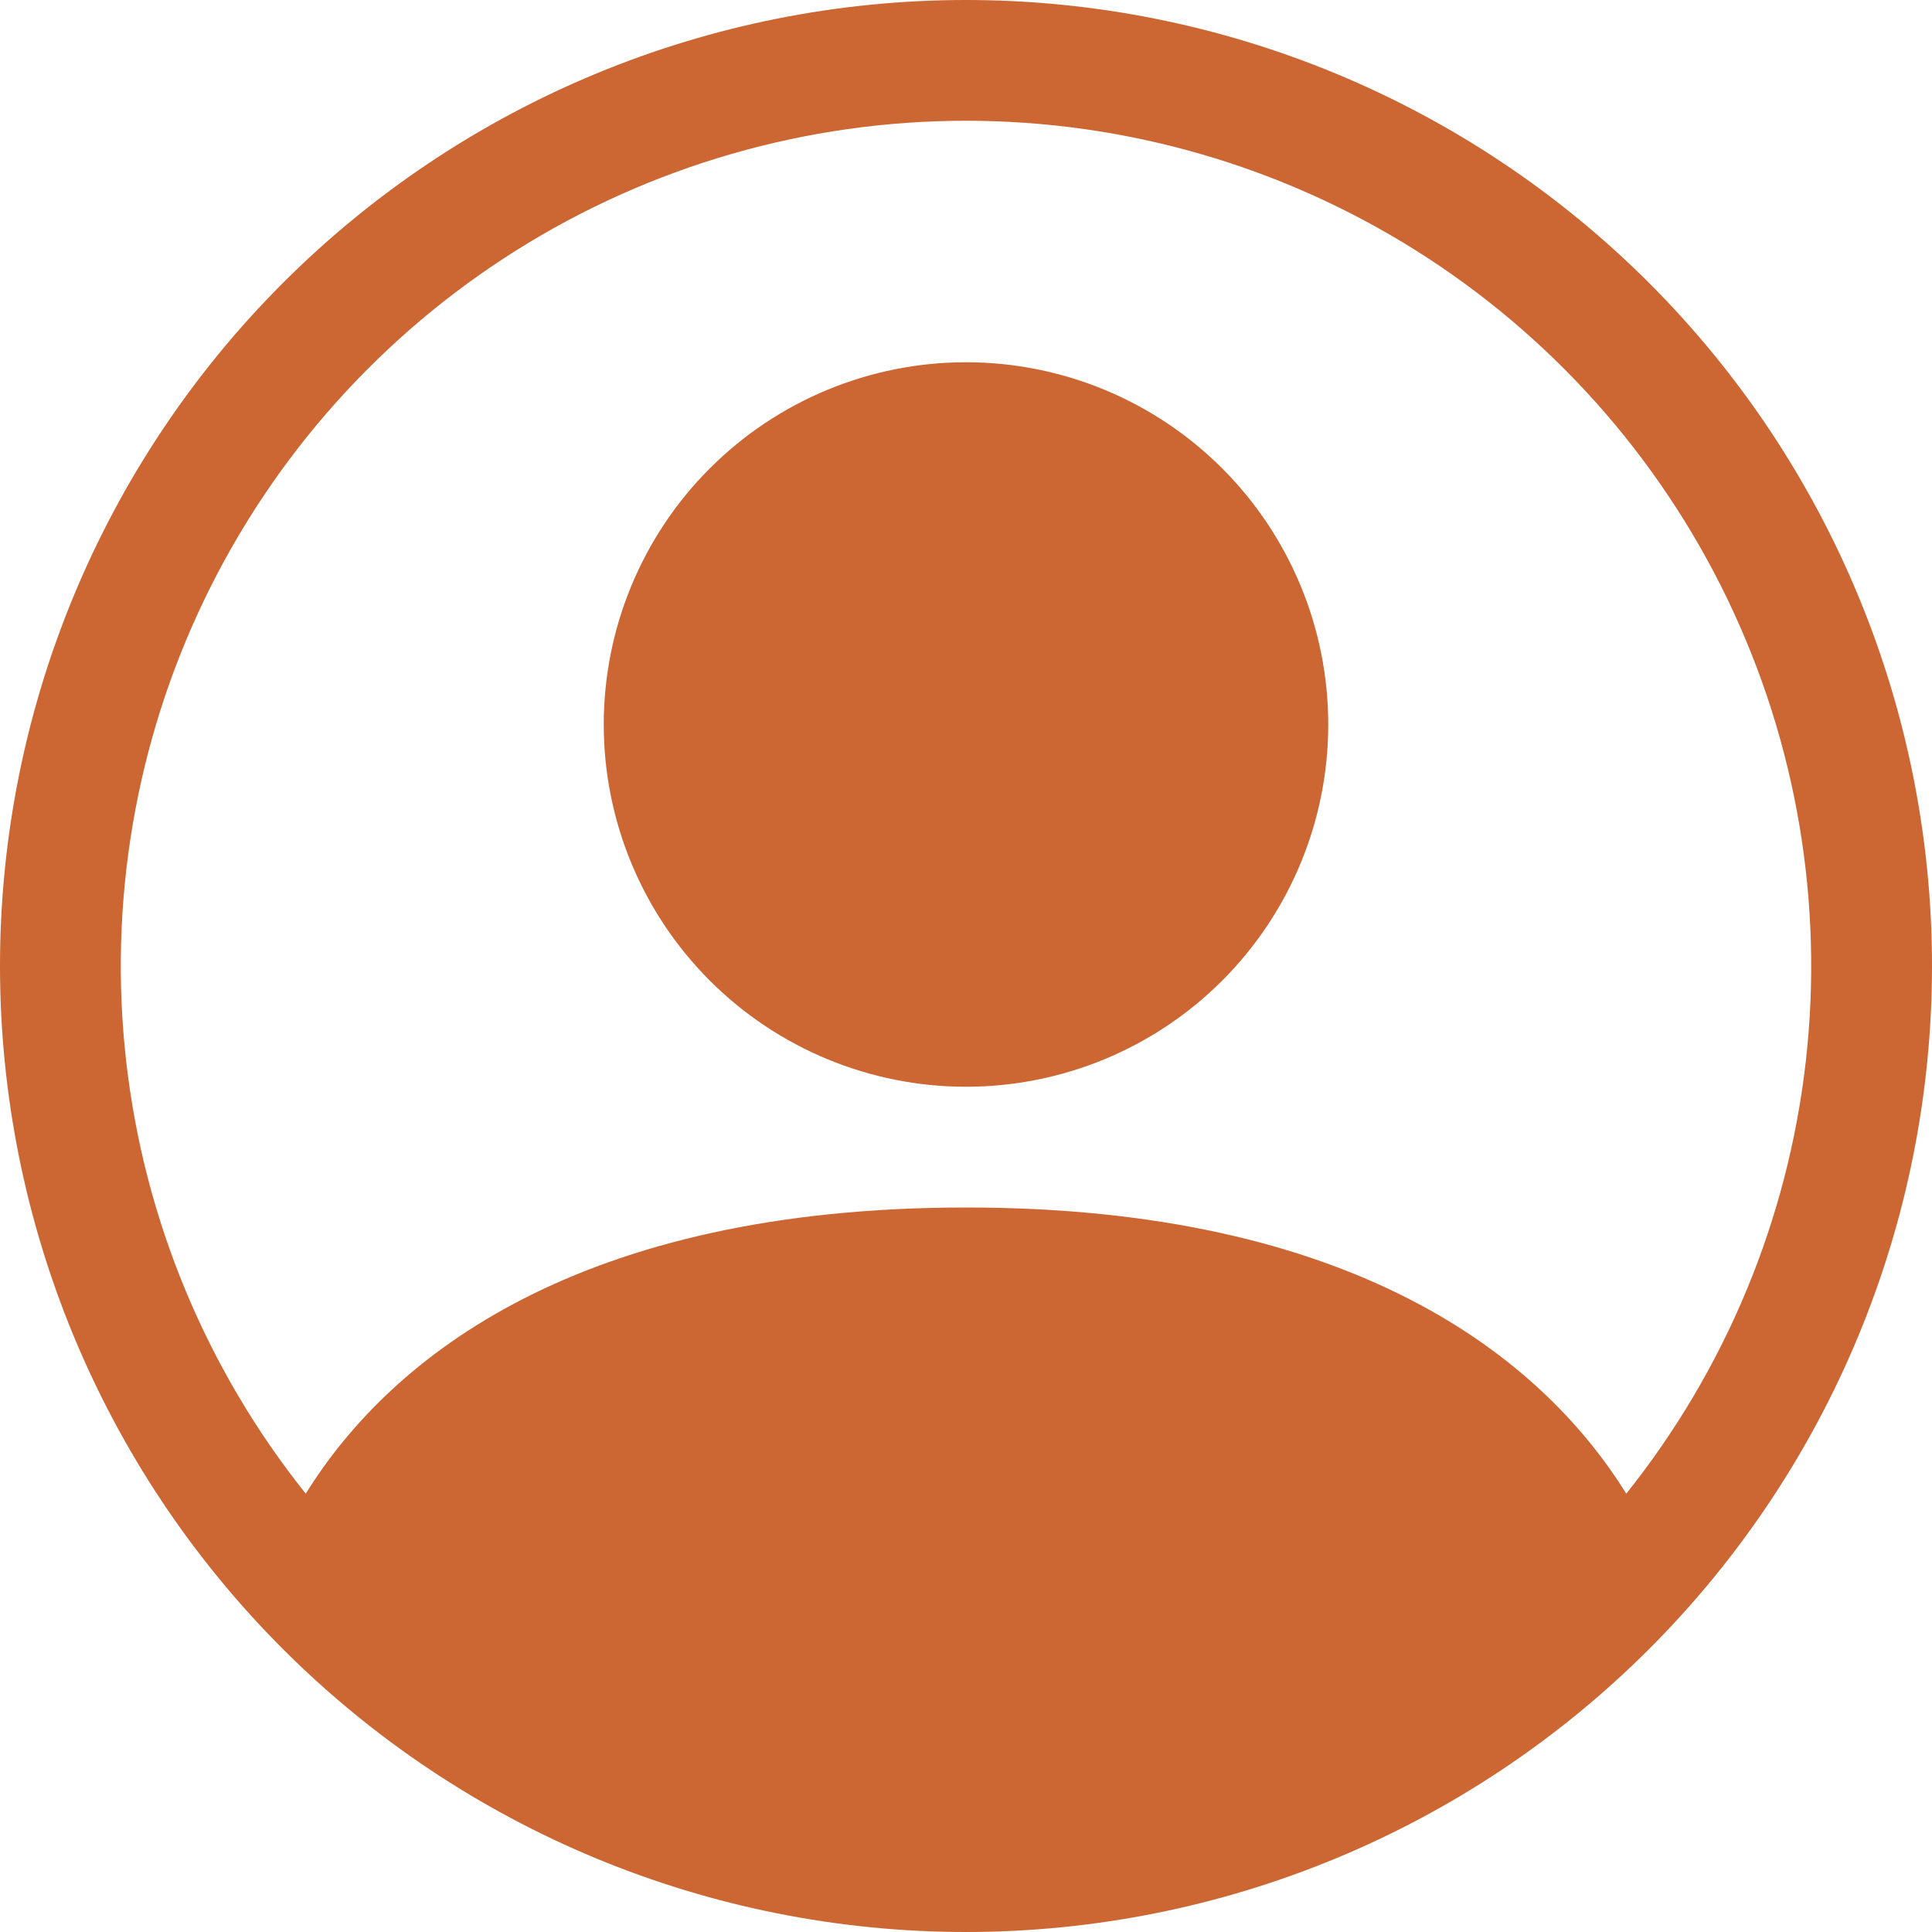 <svg width="128" height="128" viewBox="0 0 128 128" fill="none" xmlns="http://www.w3.org/2000/svg">
  <path d="M88 48C88 54.365 85.471 60.47 80.971 64.971C76.47 69.471 70.365 72 64 72C57.635 72 51.53 69.471 47.029 64.971C42.529 60.47 40 54.365 40 48C40 41.635 42.529 35.53 47.029 31.029C51.53 26.529 57.635 24 64 24C70.365 24 76.47 26.529 80.971 31.029C85.471 35.53 88 41.635 88 48V48Z" fill="#cc6633"/>
  <path fill-rule="evenodd" clip-rule="evenodd" d="M0 64C0 47.026 6.743 30.747 18.745 18.745C30.747 6.743 47.026 0 64 0C80.974 0 97.252 6.743 109.255 18.745C121.257 30.747 128 47.026 128 64C128 80.974 121.257 97.252 109.255 109.255C97.252 121.257 80.974 128 64 128C47.026 128 30.747 121.257 18.745 109.255C6.743 97.252 0 80.974 0 64V64ZM64 8C53.454 8.001 43.123 10.979 34.195 16.592C25.267 22.206 18.106 30.226 13.536 39.73C8.965 49.233 7.171 59.835 8.36 70.313C9.549 80.792 13.672 90.722 20.256 98.96C25.936 89.808 38.44 80 64 80C89.56 80 102.056 89.8 107.744 98.96C114.328 90.722 118.451 80.792 119.64 70.313C120.829 59.835 119.035 49.233 114.464 39.73C109.894 30.226 102.732 22.206 93.805 16.592C84.877 10.979 74.546 8.001 64 8V8Z" fill="#cc6633"/>
</svg>
